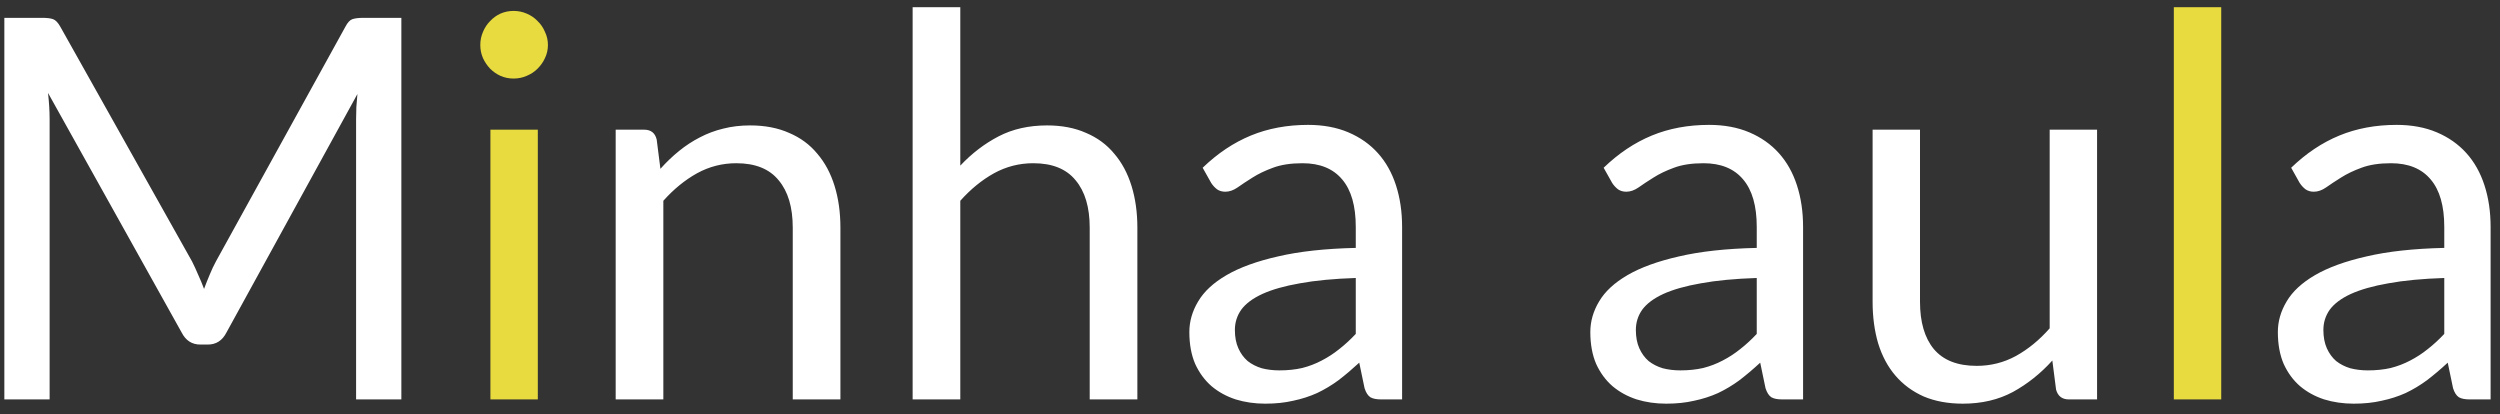 <svg width="169" height="28" viewBox="0 0 169 28" fill="none" xmlns="http://www.w3.org/2000/svg">
<rect x="0" y="0" width="169" height="28" fill="#333333" stroke="none"/>
<path d="M27.132 1.206V27H24.072V8.046C24.072 7.794 24.078 7.524 24.09 7.236C24.114 6.948 24.138 6.654 24.162 6.354L15.306 22.482C15.03 23.022 14.61 23.292 14.046 23.292H13.542C12.978 23.292 12.558 23.022 12.282 22.482L3.246 6.282C3.318 6.918 3.354 7.506 3.354 8.046V27H0.294V1.206H2.868C3.18 1.206 3.42 1.236 3.588 1.296C3.756 1.356 3.918 1.524 4.074 1.8L12.984 17.676C13.128 17.964 13.266 18.264 13.398 18.576C13.542 18.888 13.674 19.206 13.794 19.53C13.914 19.206 14.04 18.888 14.172 18.576C14.304 18.252 14.448 17.946 14.604 17.658L23.352 1.8C23.496 1.524 23.652 1.356 23.82 1.296C24 1.236 24.246 1.206 24.558 1.206H27.132ZM44.644 11.412C45.04 10.968 45.46 10.566 45.904 10.206C46.348 9.846 46.816 9.54 47.308 9.288C47.812 9.024 48.34 8.826 48.892 8.694C49.456 8.55 50.062 8.478 50.71 8.478C51.706 8.478 52.582 8.646 53.338 8.982C54.106 9.306 54.742 9.774 55.246 10.386C55.762 10.986 56.152 11.712 56.416 12.564C56.68 13.416 56.812 14.358 56.812 15.39V27H53.59V15.39C53.59 14.01 53.272 12.942 52.636 12.186C52.012 11.418 51.058 11.034 49.774 11.034C48.826 11.034 47.938 11.262 47.11 11.718C46.294 12.174 45.538 12.792 44.842 13.572V27H41.62V8.766H43.546C44.002 8.766 44.284 8.988 44.392 9.432L44.644 11.412ZM64.916 11.196C65.696 10.368 66.56 9.708 67.508 9.216C68.456 8.724 69.548 8.478 70.784 8.478C71.78 8.478 72.656 8.646 73.412 8.982C74.18 9.306 74.816 9.774 75.32 10.386C75.836 10.986 76.226 11.712 76.49 12.564C76.754 13.416 76.886 14.358 76.886 15.39V27H73.664V15.39C73.664 14.01 73.346 12.942 72.71 12.186C72.086 11.418 71.132 11.034 69.848 11.034C68.9 11.034 68.012 11.262 67.184 11.718C66.368 12.174 65.612 12.792 64.916 13.572V27H61.694V0.486H64.916V11.196ZM91.65 18.792C90.174 18.84 88.915 18.96 87.871 19.152C86.838 19.332 85.993 19.572 85.332 19.872C84.684 20.172 84.21 20.526 83.91 20.934C83.623 21.342 83.478 21.798 83.478 22.302C83.478 22.782 83.556 23.196 83.713 23.544C83.868 23.892 84.079 24.18 84.343 24.408C84.618 24.624 84.936 24.786 85.296 24.894C85.668 24.99 86.064 25.038 86.484 25.038C87.049 25.038 87.564 24.984 88.032 24.876C88.501 24.756 88.939 24.588 89.347 24.372C89.766 24.156 90.162 23.898 90.534 23.598C90.918 23.298 91.29 22.956 91.65 22.572V18.792ZM81.3 11.34C82.308 10.368 83.394 9.642 84.558 9.162C85.722 8.682 87.013 8.442 88.428 8.442C89.448 8.442 90.355 8.61 91.147 8.946C91.939 9.282 92.605 9.75 93.144 10.35C93.684 10.95 94.093 11.676 94.368 12.528C94.644 13.38 94.782 14.316 94.782 15.336V27H93.361C93.049 27 92.808 26.952 92.641 26.856C92.472 26.748 92.341 26.544 92.245 26.244L91.885 24.516C91.404 24.96 90.936 25.356 90.481 25.704C90.025 26.04 89.544 26.328 89.04 26.568C88.537 26.796 87.996 26.97 87.421 27.09C86.856 27.222 86.227 27.288 85.531 27.288C84.823 27.288 84.156 27.192 83.532 27C82.909 26.796 82.362 26.496 81.894 26.1C81.439 25.704 81.073 25.206 80.796 24.606C80.532 23.994 80.4 23.274 80.4 22.446C80.4 21.726 80.599 21.036 80.995 20.376C81.391 19.704 82.032 19.11 82.921 18.594C83.808 18.078 84.966 17.658 86.394 17.334C87.823 16.998 89.575 16.806 91.65 16.758V15.336C91.65 13.92 91.344 12.852 90.733 12.132C90.121 11.4 89.227 11.034 88.05 11.034C87.258 11.034 86.593 11.136 86.052 11.34C85.525 11.532 85.062 11.754 84.666 12.006C84.282 12.246 83.947 12.468 83.659 12.672C83.382 12.864 83.106 12.96 82.831 12.96C82.615 12.96 82.428 12.906 82.272 12.798C82.117 12.678 81.984 12.534 81.876 12.366L81.3 11.34ZM118.756 18.792C117.28 18.84 116.02 18.96 114.976 19.152C113.944 19.332 113.098 19.572 112.438 19.872C111.79 20.172 111.316 20.526 111.016 20.934C110.728 21.342 110.584 21.798 110.584 22.302C110.584 22.782 110.662 23.196 110.818 23.544C110.974 23.892 111.184 24.18 111.448 24.408C111.724 24.624 112.042 24.786 112.402 24.894C112.774 24.99 113.17 25.038 113.59 25.038C114.154 25.038 114.67 24.984 115.138 24.876C115.606 24.756 116.044 24.588 116.452 24.372C116.872 24.156 117.268 23.898 117.64 23.598C118.024 23.298 118.396 22.956 118.756 22.572V18.792ZM108.406 11.34C109.414 10.368 110.5 9.642 111.664 9.162C112.828 8.682 114.118 8.442 115.534 8.442C116.554 8.442 117.46 8.61 118.252 8.946C119.044 9.282 119.71 9.75 120.25 10.35C120.79 10.95 121.198 11.676 121.474 12.528C121.75 13.38 121.888 14.316 121.888 15.336V27H120.466C120.154 27 119.914 26.952 119.746 26.856C119.578 26.748 119.446 26.544 119.35 26.244L118.99 24.516C118.51 24.96 118.042 25.356 117.586 25.704C117.13 26.04 116.65 26.328 116.146 26.568C115.642 26.796 115.102 26.97 114.526 27.09C113.962 27.222 113.332 27.288 112.636 27.288C111.928 27.288 111.262 27.192 110.638 27C110.014 26.796 109.468 26.496 109 26.1C108.544 25.704 108.178 25.206 107.902 24.606C107.638 23.994 107.506 23.274 107.506 22.446C107.506 21.726 107.704 21.036 108.1 20.376C108.496 19.704 109.138 19.11 110.026 18.594C110.914 18.078 112.072 17.658 113.5 17.334C114.928 16.998 116.68 16.806 118.756 16.758V15.336C118.756 13.92 118.45 12.852 117.838 12.132C117.226 11.4 116.332 11.034 115.156 11.034C114.364 11.034 113.698 11.136 113.158 11.34C112.63 11.532 112.168 11.754 111.772 12.006C111.388 12.246 111.052 12.468 110.764 12.672C110.488 12.864 110.212 12.96 109.936 12.96C109.72 12.96 109.534 12.906 109.378 12.798C109.222 12.678 109.09 12.534 108.982 12.366L108.406 11.34ZM141.762 8.766V27H139.854C139.398 27 139.11 26.778 138.99 26.334L138.738 24.372C137.946 25.248 137.058 25.956 136.074 26.496C135.09 27.024 133.962 27.288 132.69 27.288C131.694 27.288 130.812 27.126 130.044 26.802C129.288 26.466 128.652 25.998 128.136 25.398C127.62 24.798 127.23 24.072 126.966 23.22C126.714 22.368 126.588 21.426 126.588 20.394V8.766H129.792V20.394C129.792 21.774 130.104 22.842 130.728 23.598C131.364 24.354 132.33 24.732 133.626 24.732C134.574 24.732 135.456 24.51 136.272 24.066C137.1 23.61 137.862 22.986 138.558 22.194V8.766H141.762ZM165.233 18.792C163.757 18.84 162.497 18.96 161.453 19.152C160.421 19.332 159.575 19.572 158.915 19.872C158.267 20.172 157.793 20.526 157.493 20.934C157.205 21.342 157.061 21.798 157.061 22.302C157.061 22.782 157.139 23.196 157.295 23.544C157.451 23.892 157.661 24.18 157.925 24.408C158.201 24.624 158.519 24.786 158.879 24.894C159.251 24.99 159.647 25.038 160.067 25.038C160.631 25.038 161.147 24.984 161.615 24.876C162.083 24.756 162.521 24.588 162.929 24.372C163.349 24.156 163.745 23.898 164.117 23.598C164.501 23.298 164.873 22.956 165.233 22.572V18.792ZM154.883 11.34C155.891 10.368 156.977 9.642 158.141 9.162C159.305 8.682 160.595 8.442 162.011 8.442C163.031 8.442 163.937 8.61 164.729 8.946C165.521 9.282 166.187 9.75 166.727 10.35C167.267 10.95 167.675 11.676 167.951 12.528C168.227 13.38 168.365 14.316 168.365 15.336V27H166.943C166.631 27 166.391 26.952 166.223 26.856C166.055 26.748 165.923 26.544 165.827 26.244L165.467 24.516C164.987 24.96 164.519 25.356 164.062 25.704C163.607 26.04 163.127 26.328 162.623 26.568C162.119 26.796 161.579 26.97 161.003 27.09C160.439 27.222 159.809 27.288 159.113 27.288C158.405 27.288 157.739 27.192 157.115 27C156.491 26.796 155.945 26.496 155.477 26.1C155.021 25.704 154.655 25.206 154.379 24.606C154.115 23.994 153.983 23.274 153.983 22.446C153.983 21.726 154.181 21.036 154.577 20.376C154.973 19.704 155.615 19.11 156.503 18.594C157.391 18.078 158.549 17.658 159.977 17.334C161.405 16.998 163.157 16.806 165.233 16.758V15.336C165.233 13.92 164.927 12.852 164.315 12.132C163.703 11.4 162.809 11.034 161.633 11.034C160.841 11.034 160.175 11.136 159.635 11.34C159.107 11.532 158.645 11.754 158.249 12.006C157.865 12.246 157.529 12.468 157.241 12.672C156.965 12.864 156.689 12.96 156.413 12.96C156.197 12.96 156.011 12.906 155.855 12.798C155.699 12.678 155.567 12.534 155.458 12.366L154.883 11.34Z" fill="white"/>
<path d="M36.356 8.766V27H33.152V8.766H36.356ZM37.04 3.042C37.04 3.354 36.974 3.648 36.842 3.924C36.722 4.188 36.554 4.428 36.338 4.644C36.134 4.848 35.888 5.01 35.6 5.13C35.324 5.25 35.03 5.31 34.718 5.31C34.406 5.31 34.112 5.25 33.836 5.13C33.572 5.01 33.338 4.848 33.134 4.644C32.93 4.428 32.768 4.188 32.648 3.924C32.528 3.648 32.468 3.354 32.468 3.042C32.468 2.73 32.528 2.436 32.648 2.16C32.768 1.872 32.93 1.626 33.134 1.422C33.338 1.206 33.572 1.038 33.836 0.918C34.112 0.798 34.406 0.738 34.718 0.738C35.03 0.738 35.324 0.798 35.6 0.918C35.888 1.038 36.134 1.206 36.338 1.422C36.554 1.626 36.722 1.872 36.842 2.16C36.974 2.436 37.04 2.73 37.04 3.042ZM150.155 0.486V27H146.951V0.486H150.155Z" fill="#E8DB3F"/>
</svg>
